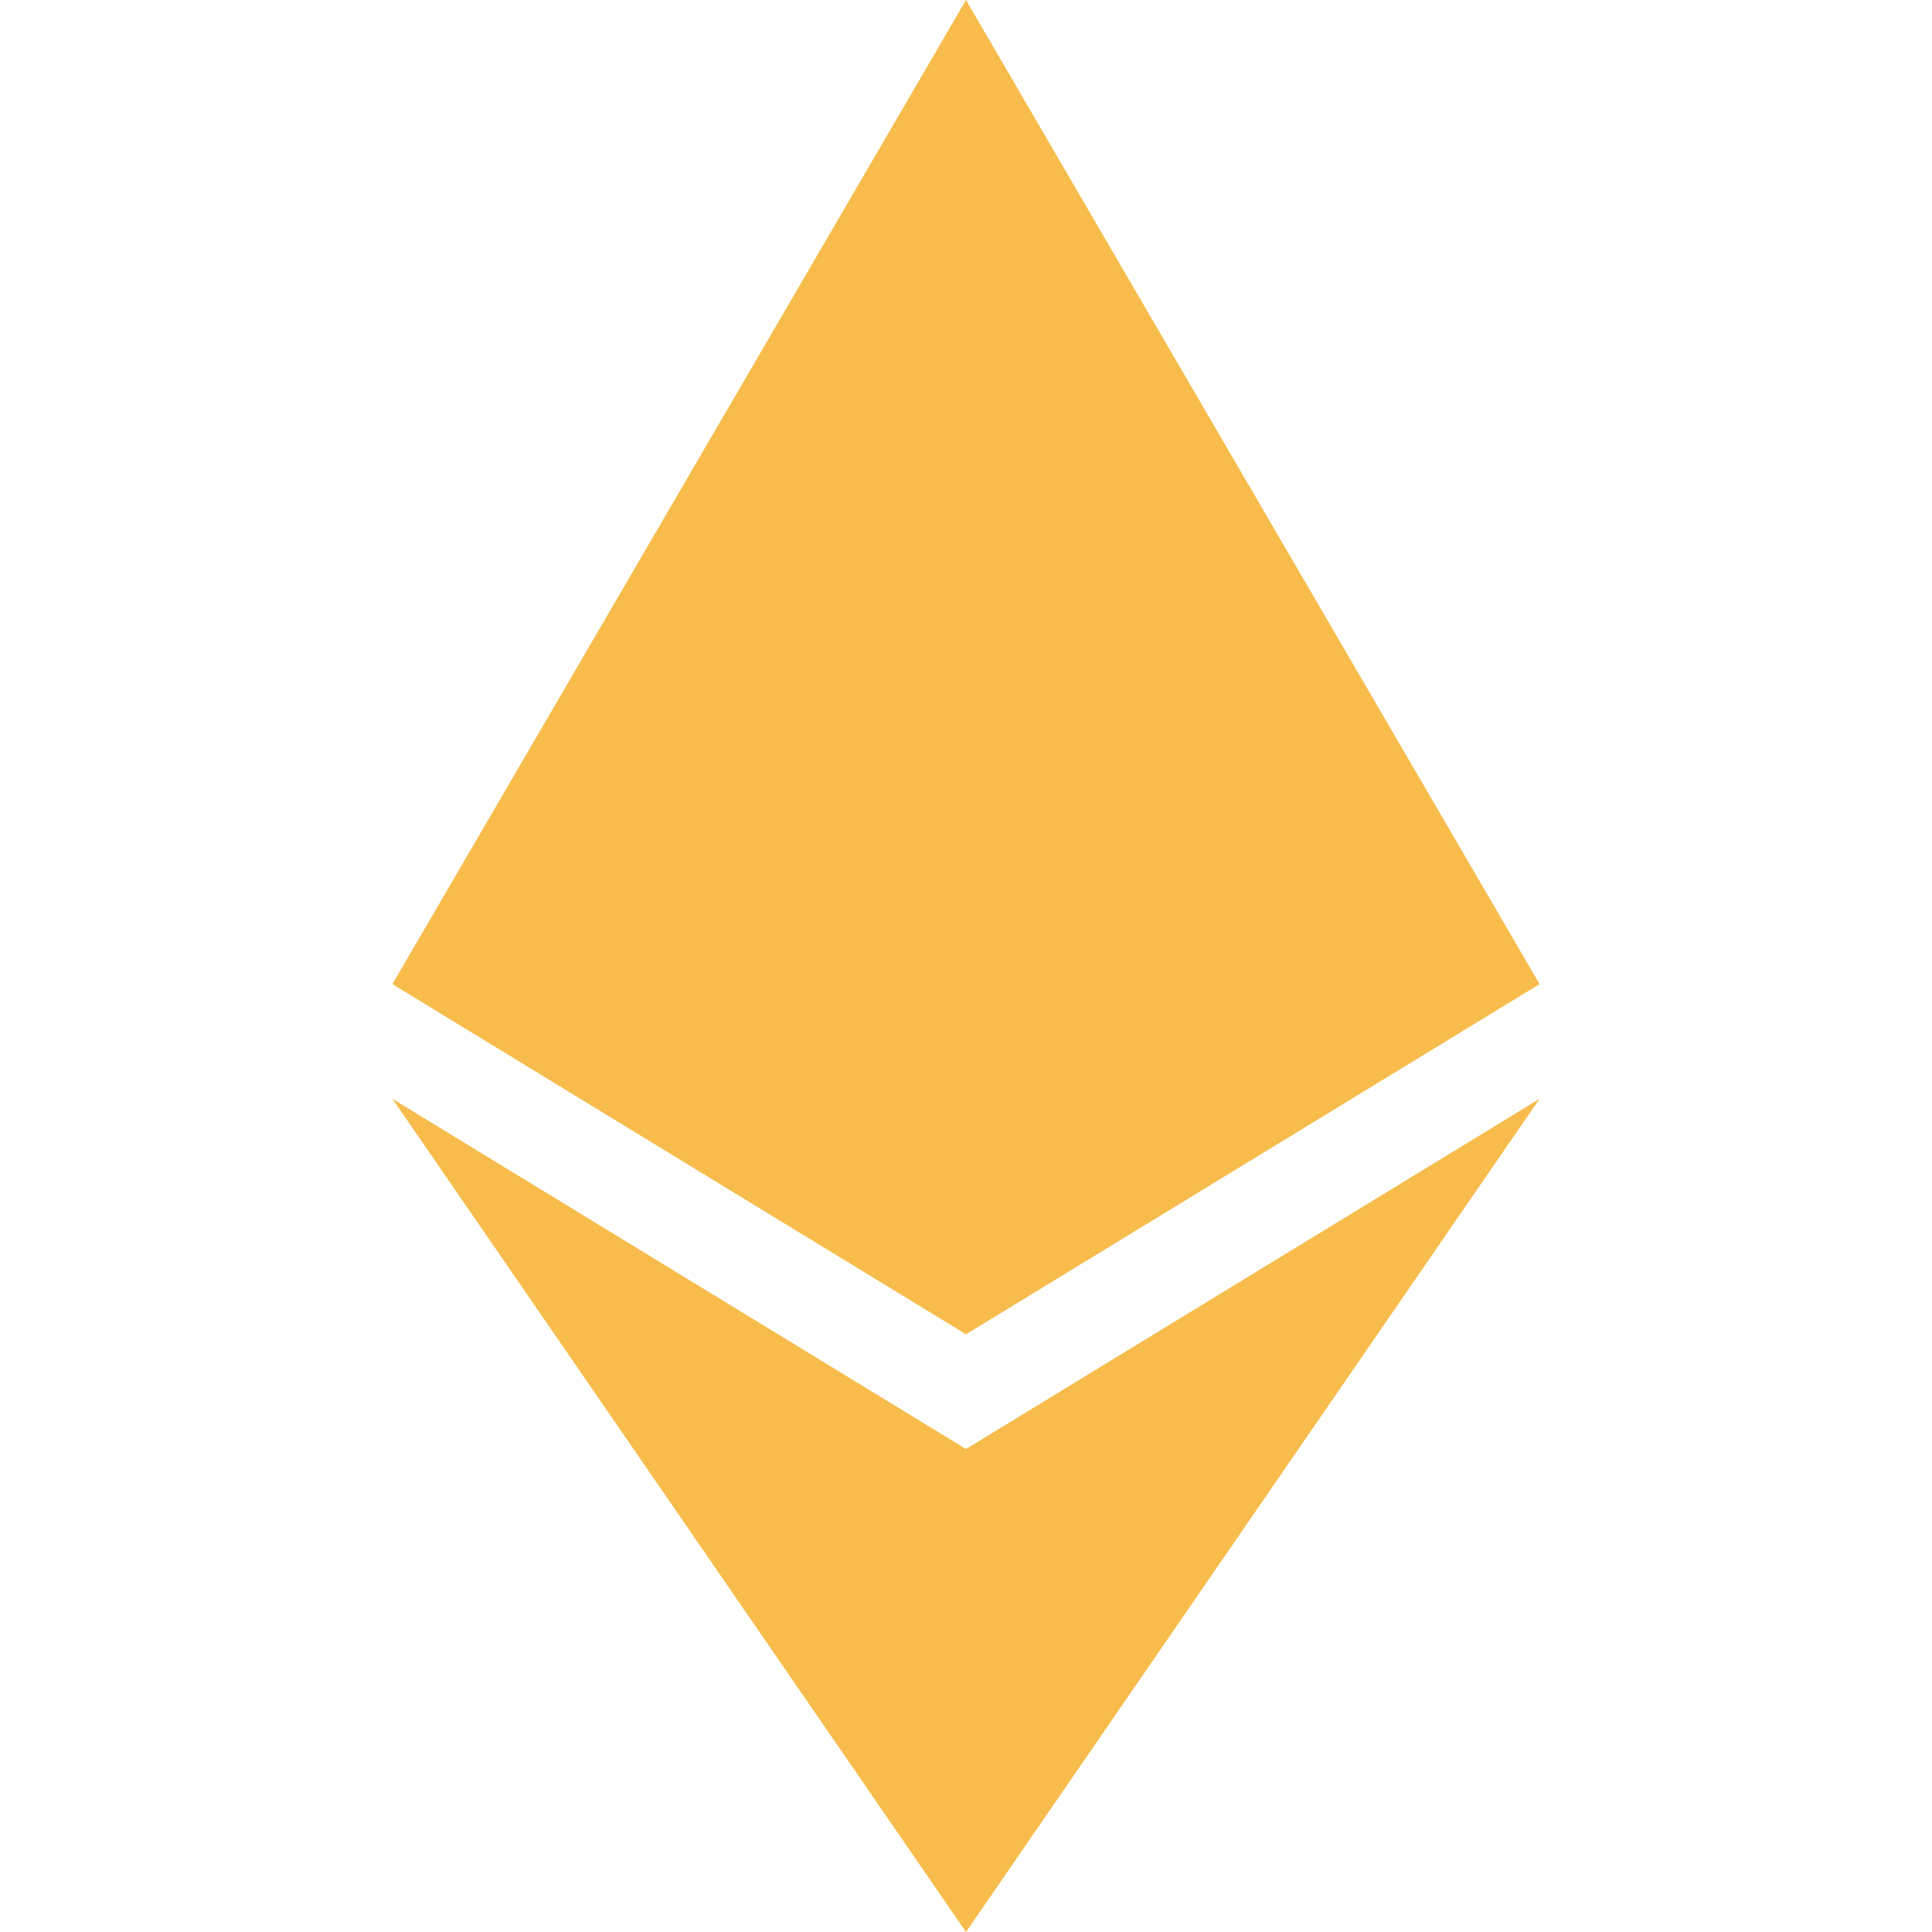 <?xml version="1.0" encoding="utf-8"?>
<!-- Generator: Adobe Illustrator 19.0.0, SVG Export Plug-In . SVG Version: 6.00 Build 0)  -->
<svg version="1.1" id="Layer_1" xmlns="http://www.w3.org/2000/svg" xmlns:xlink="http://www.w3.org/1999/xlink" x="0px" y="0px"
	 width="32px" height="32px" viewBox="-463 265 32 32" style="enable-background:new -463 265 32 32;" xml:space="preserve">
<style type="text/css">
	.st0{fill:#F7BC4B;}
</style>
<polygon class="st0" points="-437.5,281.3 -447,265 -456.5,281.3 -447,287.1 "/>
<polygon class="st0" points="-447,297 -437.5,283.2 -447,289 -456.5,283.2 "/>
</svg>
